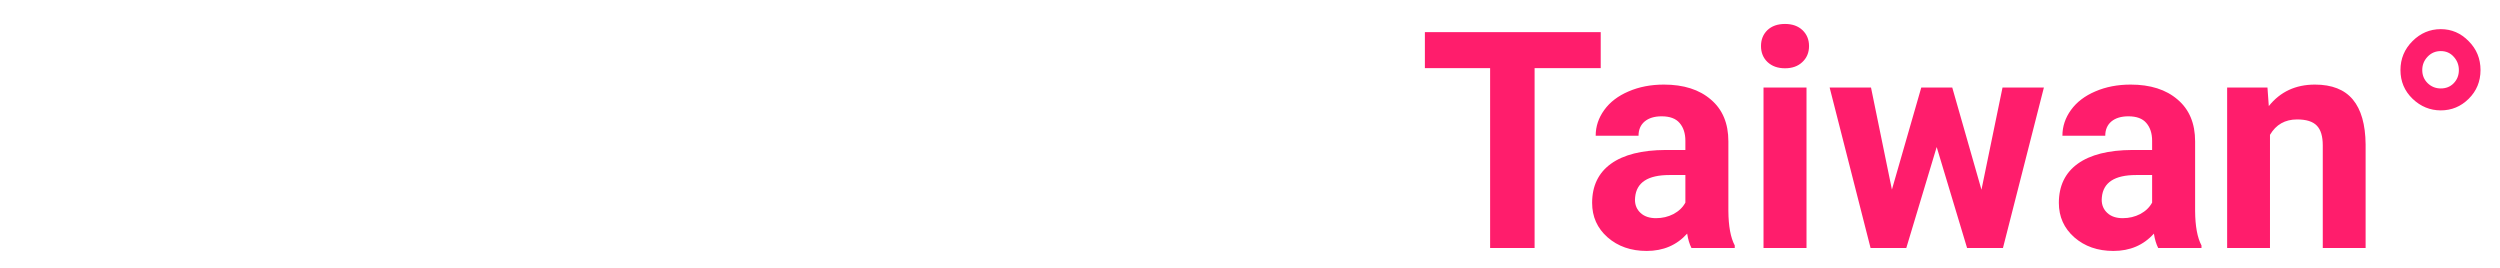 <svg width="494" height="53" viewBox="0 0 494 53" fill="none" xmlns="http://www.w3.org/2000/svg">
<g filter="url(#filter0_d_192:10334)">
<path d="M33.9 34.746L38.685 9.453H45.985L38.1 45H30.727L24.94 21.221L19.154 45H11.781L3.896 9.453H11.195L16.005 34.697L21.864 9.453H28.065L33.9 34.746ZM60.878 45.488C57.004 45.488 53.847 44.3 51.405 41.924C48.98 39.547 47.768 36.382 47.768 32.427V31.743C47.768 29.09 48.28 26.722 49.306 24.639C50.331 22.539 51.78 20.928 53.651 19.805C55.539 18.665 57.688 18.096 60.097 18.096C63.71 18.096 66.55 19.235 68.617 21.514C70.701 23.792 71.742 27.023 71.742 31.206V34.087H54.921C55.149 35.812 55.832 37.196 56.972 38.237C58.127 39.279 59.584 39.8 61.342 39.8C64.06 39.8 66.184 38.815 67.714 36.846L71.181 40.727C70.123 42.225 68.69 43.397 66.884 44.243C65.077 45.073 63.075 45.488 60.878 45.488ZM60.072 23.809C58.672 23.809 57.533 24.281 56.654 25.225C55.792 26.169 55.238 27.52 54.994 29.277H64.809V28.716C64.776 27.153 64.353 25.949 63.539 25.102C62.725 24.24 61.57 23.809 60.072 23.809ZM83.217 45H76.137V7.5H83.217V45ZM100.038 39.8C101.34 39.8 102.398 39.442 103.212 38.726C104.026 38.009 104.449 37.057 104.481 35.869H111.098C111.081 37.66 110.593 39.303 109.633 40.801C108.673 42.282 107.354 43.438 105.678 44.268C104.018 45.081 102.178 45.488 100.16 45.488C96.384 45.488 93.406 44.292 91.225 41.899C89.044 39.491 87.953 36.17 87.953 31.939V31.475C87.953 27.406 89.035 24.159 91.2 21.733C93.365 19.308 96.335 18.096 100.111 18.096C103.415 18.096 106.06 19.04 108.046 20.928C110.048 22.799 111.065 25.298 111.098 28.423H104.481C104.449 27.056 104.026 25.949 103.212 25.102C102.398 24.24 101.324 23.809 99.989 23.809C98.345 23.809 97.1 24.411 96.254 25.615C95.424 26.803 95.009 28.74 95.009 31.426V32.158C95.009 34.876 95.424 36.829 96.254 38.018C97.084 39.206 98.345 39.8 100.038 39.8ZM114.027 31.548C114.027 28.927 114.532 26.592 115.541 24.541C116.55 22.49 117.999 20.903 119.887 19.78C121.791 18.657 123.996 18.096 126.503 18.096C130.067 18.096 132.973 19.186 135.219 21.367C137.481 23.548 138.743 26.51 139.003 30.254L139.052 32.06C139.052 36.113 137.921 39.368 135.658 41.826C133.396 44.268 130.36 45.488 126.552 45.488C122.743 45.488 119.7 44.268 117.421 41.826C115.159 39.385 114.027 36.065 114.027 31.865V31.548ZM121.083 32.06C121.083 34.567 121.555 36.488 122.499 37.822C123.443 39.141 124.794 39.8 126.552 39.8C128.261 39.8 129.595 39.149 130.556 37.847C131.516 36.528 131.996 34.429 131.996 31.548C131.996 29.09 131.516 27.186 130.556 25.835C129.595 24.484 128.244 23.809 126.503 23.809C124.778 23.809 123.443 24.484 122.499 25.835C121.555 27.17 121.083 29.245 121.083 32.06ZM150.014 18.584L150.233 21.538C152.105 19.243 154.636 18.096 157.826 18.096C161.228 18.096 163.563 19.439 164.833 22.124C166.688 19.439 169.333 18.096 172.768 18.096C175.632 18.096 177.764 18.934 179.164 20.61C180.564 22.27 181.264 24.777 181.264 28.13V45H174.184V28.154C174.184 26.657 173.891 25.566 173.305 24.883C172.719 24.183 171.685 23.833 170.204 23.833C168.088 23.833 166.623 24.842 165.81 26.86L165.834 45H158.778V28.179C158.778 26.649 158.477 25.542 157.875 24.858C157.273 24.175 156.247 23.833 154.799 23.833C152.797 23.833 151.348 24.663 150.453 26.323V45H143.397V18.584H150.014ZM198.866 45.488C194.993 45.488 191.835 44.3 189.394 41.924C186.968 39.547 185.756 36.382 185.756 32.427V31.743C185.756 29.09 186.269 26.722 187.294 24.639C188.319 22.539 189.768 20.928 191.64 19.805C193.528 18.665 195.676 18.096 198.085 18.096C201.698 18.096 204.538 19.235 206.605 21.514C208.689 23.792 209.73 27.023 209.73 31.206V34.087H192.909C193.137 35.812 193.821 37.196 194.96 38.237C196.116 39.279 197.572 39.8 199.33 39.8C202.048 39.8 204.172 38.815 205.702 36.846L209.169 40.727C208.111 42.225 206.679 43.397 204.872 44.243C203.065 45.073 201.063 45.488 198.866 45.488ZM198.061 23.809C196.661 23.809 195.521 24.281 194.643 25.225C193.78 26.169 193.227 27.52 192.982 29.277H202.797V28.716C202.764 27.153 202.341 25.949 201.527 25.102C200.714 24.24 199.558 23.809 198.061 23.809ZM234.657 12.09V18.584H239.174V23.76H234.657V36.943C234.657 37.92 234.844 38.62 235.219 39.043C235.593 39.466 236.309 39.678 237.367 39.678C238.148 39.678 238.84 39.621 239.442 39.507V44.853C238.059 45.277 236.635 45.488 235.17 45.488C230.222 45.488 227.699 42.99 227.602 37.993V23.76H223.744V18.584H227.602V12.09H234.657ZM241.273 31.548C241.273 28.927 241.778 26.592 242.787 24.541C243.796 22.49 245.245 20.903 247.133 19.78C249.037 18.657 251.243 18.096 253.749 18.096C257.313 18.096 260.219 19.186 262.465 21.367C264.727 23.548 265.989 26.51 266.249 30.254L266.298 32.06C266.298 36.113 265.167 39.368 262.904 41.826C260.642 44.268 257.606 45.488 253.798 45.488C249.989 45.488 246.946 44.268 244.667 41.826C242.405 39.385 241.273 36.065 241.273 31.865V31.548ZM248.329 32.06C248.329 34.567 248.801 36.488 249.745 37.822C250.689 39.141 252.04 39.8 253.798 39.8C255.507 39.8 256.841 39.149 257.802 37.847C258.762 36.528 259.242 34.429 259.242 31.548C259.242 29.09 258.762 27.186 257.802 25.835C256.841 24.484 255.491 23.809 253.749 23.809C252.024 23.809 250.689 24.484 249.745 25.835C248.801 27.17 248.329 29.245 248.329 32.06Z" fill="white"/>
<path d="M316.303 9.463H303.236V45H294.447V9.463H281.557V2.344H316.303V9.463ZM334.232 45C333.842 44.238 333.559 43.291 333.383 42.158C331.332 44.443 328.666 45.586 325.385 45.586C322.279 45.586 319.701 44.688 317.65 42.891C315.619 41.094 314.604 38.828 314.604 36.094C314.604 32.734 315.844 30.156 318.324 28.359C320.824 26.562 324.428 25.654 329.135 25.635H333.031V23.818C333.031 22.354 332.65 21.182 331.889 20.303C331.146 19.424 329.965 18.984 328.344 18.984C326.918 18.984 325.795 19.326 324.975 20.01C324.174 20.693 323.773 21.631 323.773 22.822H315.307C315.307 20.986 315.873 19.287 317.006 17.725C318.139 16.162 319.74 14.941 321.811 14.062C323.881 13.164 326.205 12.715 328.783 12.715C332.689 12.715 335.785 13.701 338.07 15.674C340.375 17.627 341.527 20.381 341.527 23.936V37.676C341.547 40.684 341.967 42.959 342.787 44.502V45H334.232ZM327.23 39.111C328.48 39.111 329.633 38.838 330.688 38.291C331.742 37.725 332.523 36.973 333.031 36.035V30.586H329.867C325.629 30.586 323.373 32.051 323.1 34.98L323.07 35.478C323.07 36.533 323.441 37.402 324.184 38.086C324.926 38.77 325.941 39.111 327.23 39.111ZM356.967 45H348.471V13.301H356.967V45ZM347.973 5.098C347.973 3.828 348.393 2.783 349.232 1.963C350.092 1.143 351.254 0.732 352.719 0.732C354.164 0.732 355.316 1.143 356.176 1.963C357.035 2.783 357.465 3.828 357.465 5.098C357.465 6.387 357.025 7.441 356.146 8.262C355.287 9.082 354.145 9.492 352.719 9.492C351.293 9.492 350.141 9.082 349.262 8.262C348.402 7.441 347.973 6.387 347.973 5.098ZM391.537 33.486L395.697 13.301H403.871L395.785 45H388.695L382.689 25.049L376.684 45H369.623L361.537 13.301H369.711L373.842 33.457L379.643 13.301H385.766L391.537 33.486ZM426.459 45C426.068 44.238 425.785 43.291 425.609 42.158C423.559 44.443 420.893 45.586 417.611 45.586C414.506 45.586 411.928 44.688 409.877 42.891C407.846 41.094 406.83 38.828 406.83 36.094C406.83 32.734 408.07 30.156 410.551 28.359C413.051 26.562 416.654 25.654 421.361 25.635H425.258V23.818C425.258 22.354 424.877 21.182 424.115 20.303C423.373 19.424 422.191 18.984 420.57 18.984C419.145 18.984 418.021 19.326 417.201 20.01C416.4 20.693 416 21.631 416 22.822H407.533C407.533 20.986 408.1 19.287 409.232 17.725C410.365 16.162 411.967 14.941 414.037 14.062C416.107 13.164 418.432 12.715 421.01 12.715C424.916 12.715 428.012 13.701 430.297 15.674C432.602 17.627 433.754 20.381 433.754 23.936V37.676C433.773 40.684 434.193 42.959 435.014 44.502V45H426.459ZM419.457 39.111C420.707 39.111 421.859 38.838 422.914 38.291C423.969 37.725 424.75 36.973 425.258 36.035V30.586H422.094C417.855 30.586 415.6 32.051 415.326 34.98L415.297 35.478C415.297 36.533 415.668 37.402 416.41 38.086C417.152 38.77 418.168 39.111 419.457 39.111ZM448.051 13.301L448.314 16.963C450.58 14.131 453.617 12.715 457.426 12.715C460.785 12.715 463.285 13.701 464.926 15.674C466.566 17.646 467.406 20.596 467.445 24.521V45H458.979V24.727C458.979 22.93 458.588 21.631 457.807 20.83C457.025 20.01 455.727 19.6 453.91 19.6C451.527 19.6 449.74 20.615 448.549 22.646V45H440.082V13.301H448.051ZM474.33 9.844C474.33 7.617 475.121 5.713 476.703 4.131C478.285 2.549 480.15 1.758 482.299 1.758C484.428 1.758 486.264 2.549 487.807 4.131C489.369 5.693 490.15 7.598 490.15 9.844C490.15 12.09 489.369 13.984 487.807 15.527C486.264 17.051 484.428 17.812 482.299 17.812C480.189 17.812 478.334 17.051 476.732 15.527C475.131 13.984 474.33 12.09 474.33 9.844ZM482.299 13.477C483.334 13.477 484.184 13.135 484.848 12.451C485.531 11.748 485.873 10.879 485.873 9.844C485.873 8.828 485.531 7.949 484.848 7.207C484.184 6.465 483.334 6.094 482.299 6.094C481.264 6.094 480.395 6.465 479.691 7.207C478.988 7.949 478.637 8.828 478.637 9.844C478.637 10.859 478.988 11.719 479.691 12.422C480.414 13.125 481.283 13.477 482.299 13.477Z" fill="#FF1D6C"/>
</g>
<defs>
<filter id="filter0_d_192:10334" x="0.896" y="0.732" width="492.255" height="51.853" filterUnits="userSpaceOnUse" color-interpolation-filters="sRGB">
<feFlood flood-opacity="0" result="BackgroundImageFix"/>
<feColorMatrix in="SourceAlpha" type="matrix" values="0 0 0 0 0 0 0 0 0 0 0 0 0 0 0 0 0 0 127 0" result="hardAlpha"/>
<feOffset dy="4"/>
<feGaussianBlur stdDeviation="1.5"/>
<feComposite in2="hardAlpha" operator="out"/>
<feColorMatrix type="matrix" values="0 0 0 0 0.051 0 0 0 0 0.043 0 0 0 0 0.047 0 0 0 0.2 0"/>
<feBlend mode="normal" in2="BackgroundImageFix" result="effect1_dropShadow_192:10334"/>
<feBlend mode="normal" in="SourceGraphic" in2="effect1_dropShadow_192:10334" result="shape"/>
</filter>
</defs>
</svg>
